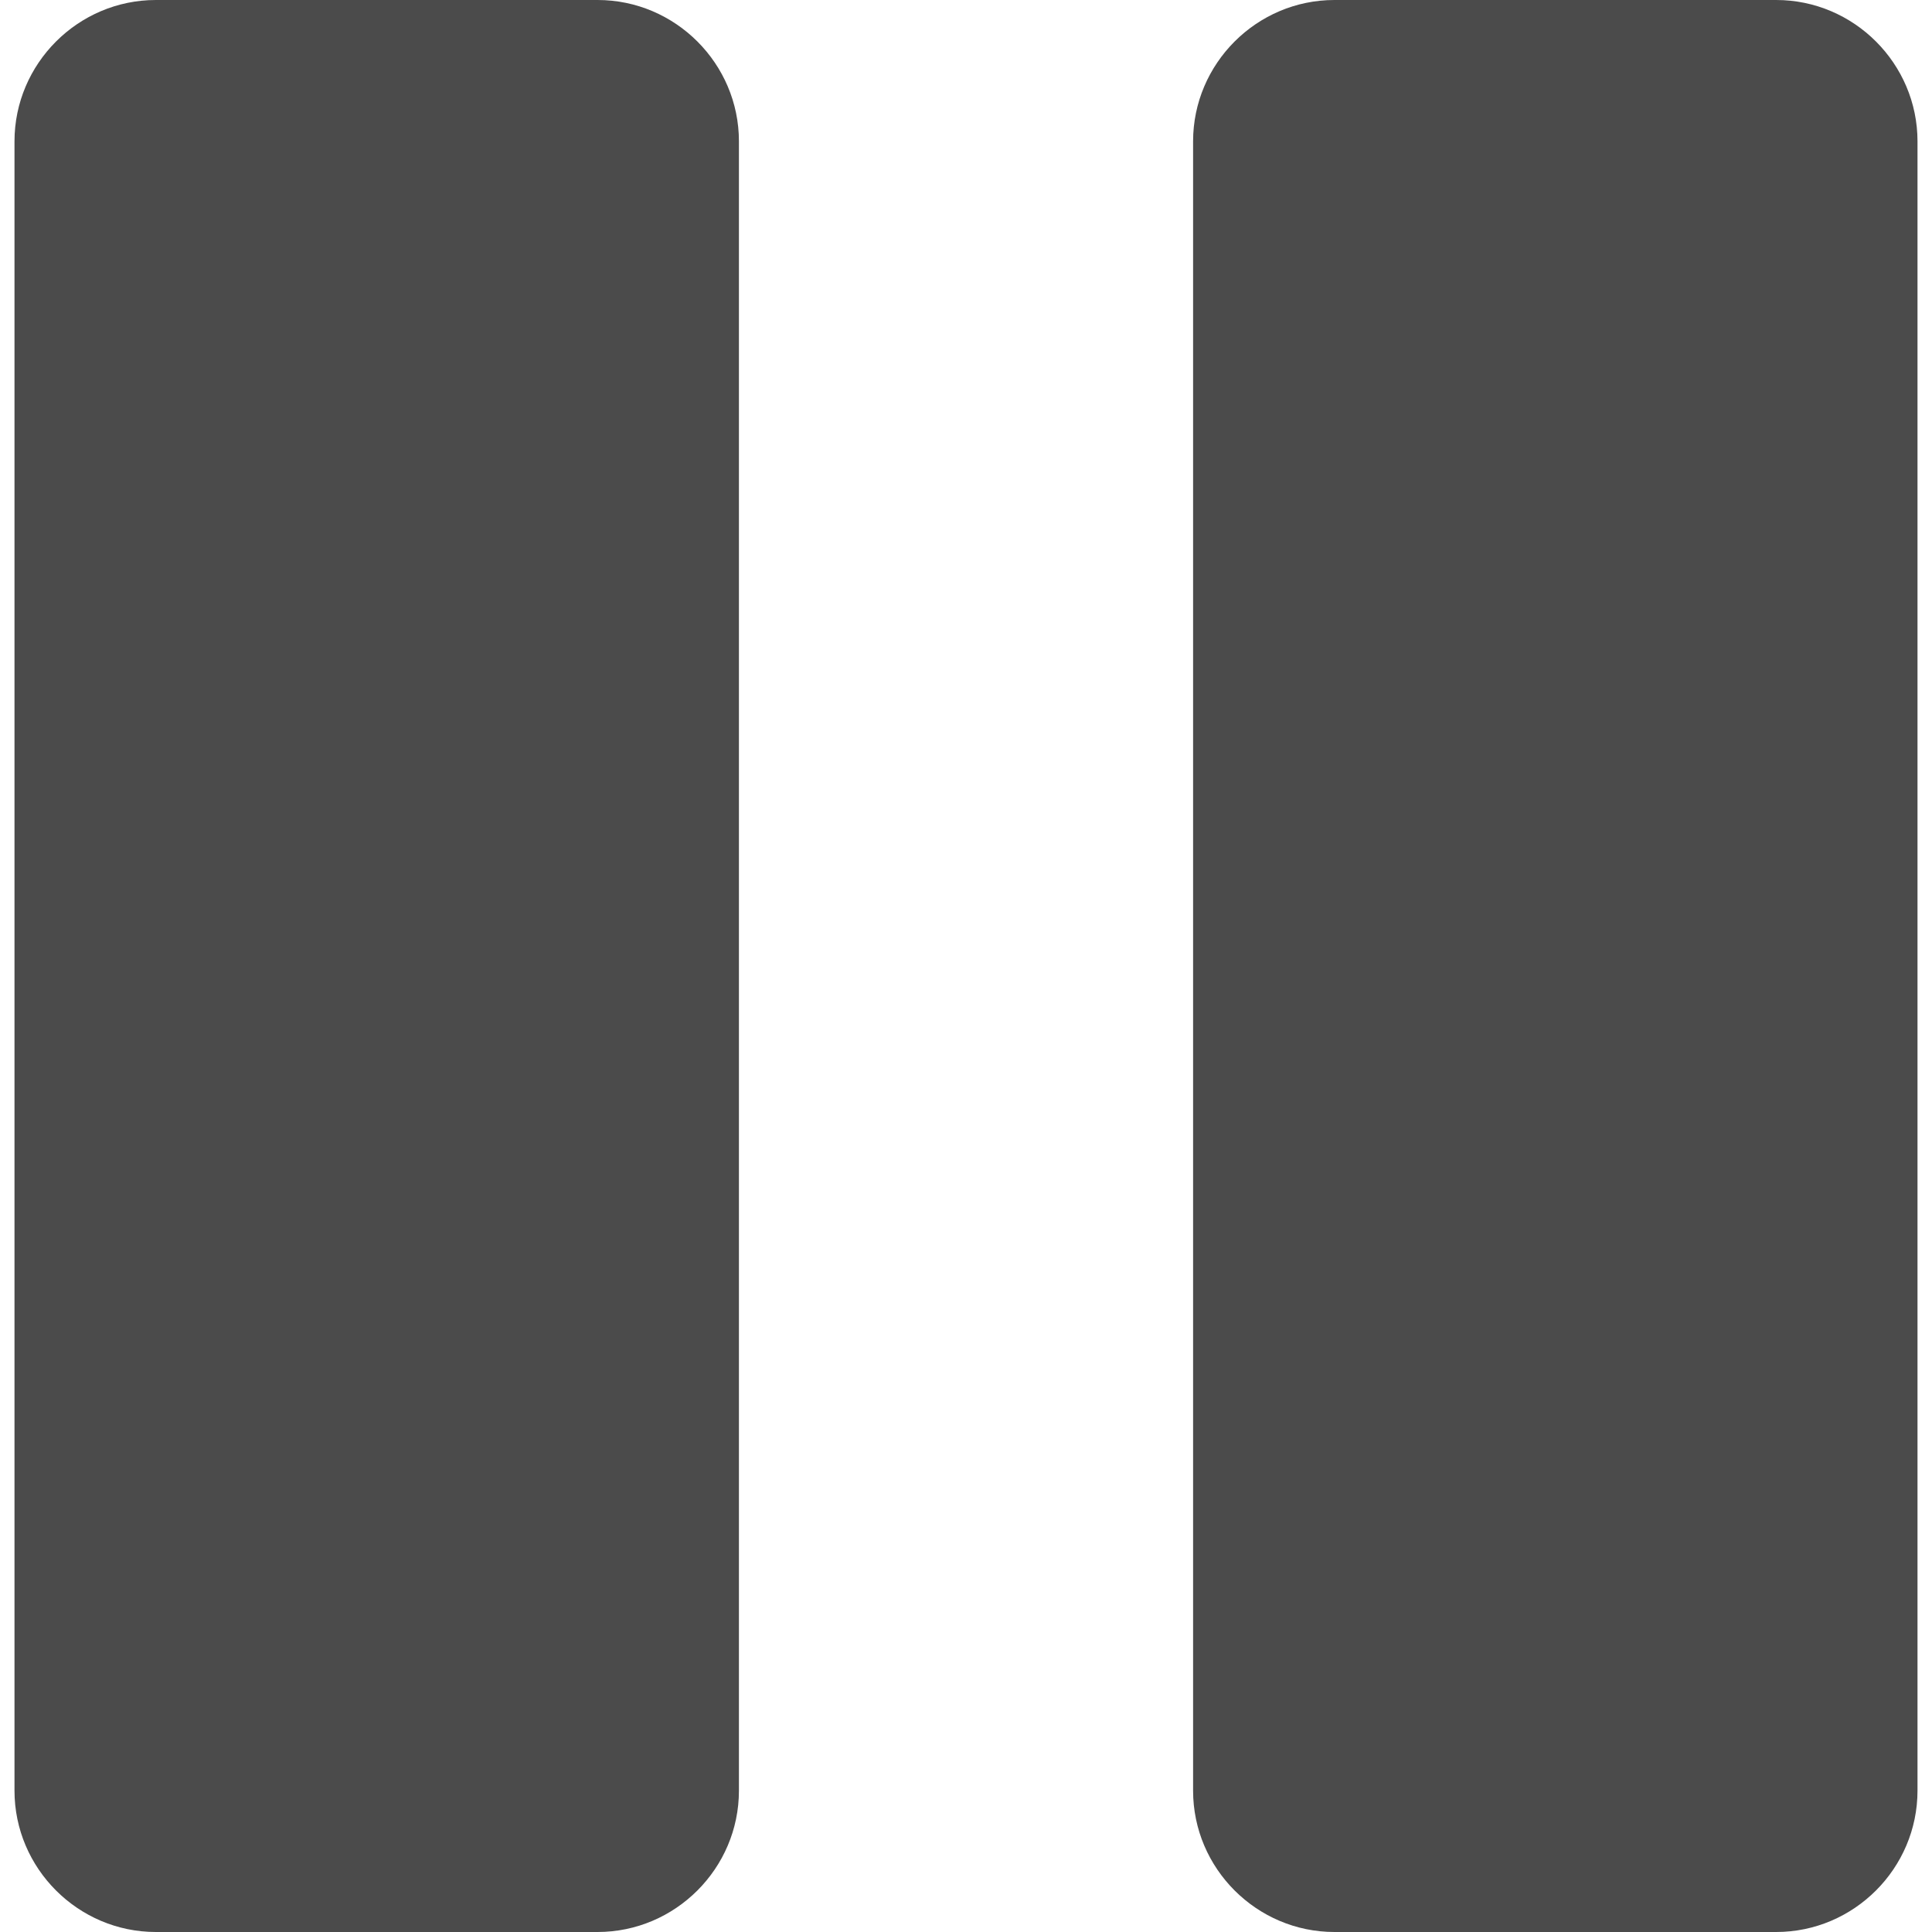 <!--?xml version="1.0" encoding="utf-8"?-->
<!-- Generator: Adobe Illustrator 18.0.0, SVG Export Plug-In . SVG Version: 6.00 Build 0)  -->

<svg version="1.1" id="_x31_0" xmlns="http://www.w3.org/2000/svg" xmlns:xlink="http://www.w3.org/1999/xlink" x="0px" y="0px" viewBox="0 0 512 512" style="width: 256px; height: 256px; opacity: 1;" xml:space="preserve">
<style type="text/css">
	.st0{fill:#374149;}
</style>
<g>
	<path class="st0" d="M158.367,0H41.299C20.699,0,3.842,16.857,3.842,37.457v437.086c0,20.6,16.857,37.457,37.457,37.457h117.068
		c20.6,0,37.457-16.857,37.457-37.457V37.457C195.824,16.857,178.967,0,158.367,0z" style="fill: rgb(75, 75, 75);"></path>
	<path class="st0" d="M470.705,0H353.637c-20.6,0-37.456,16.857-37.456,37.457v437.086c0,20.6,16.856,37.457,37.456,37.457h117.068
		c20.601,0,37.453-16.857,37.453-37.457V37.457C508.158,16.857,491.306,0,470.705,0z" style="fill: rgb(75, 75, 75);"></path>
</g>
</svg>
